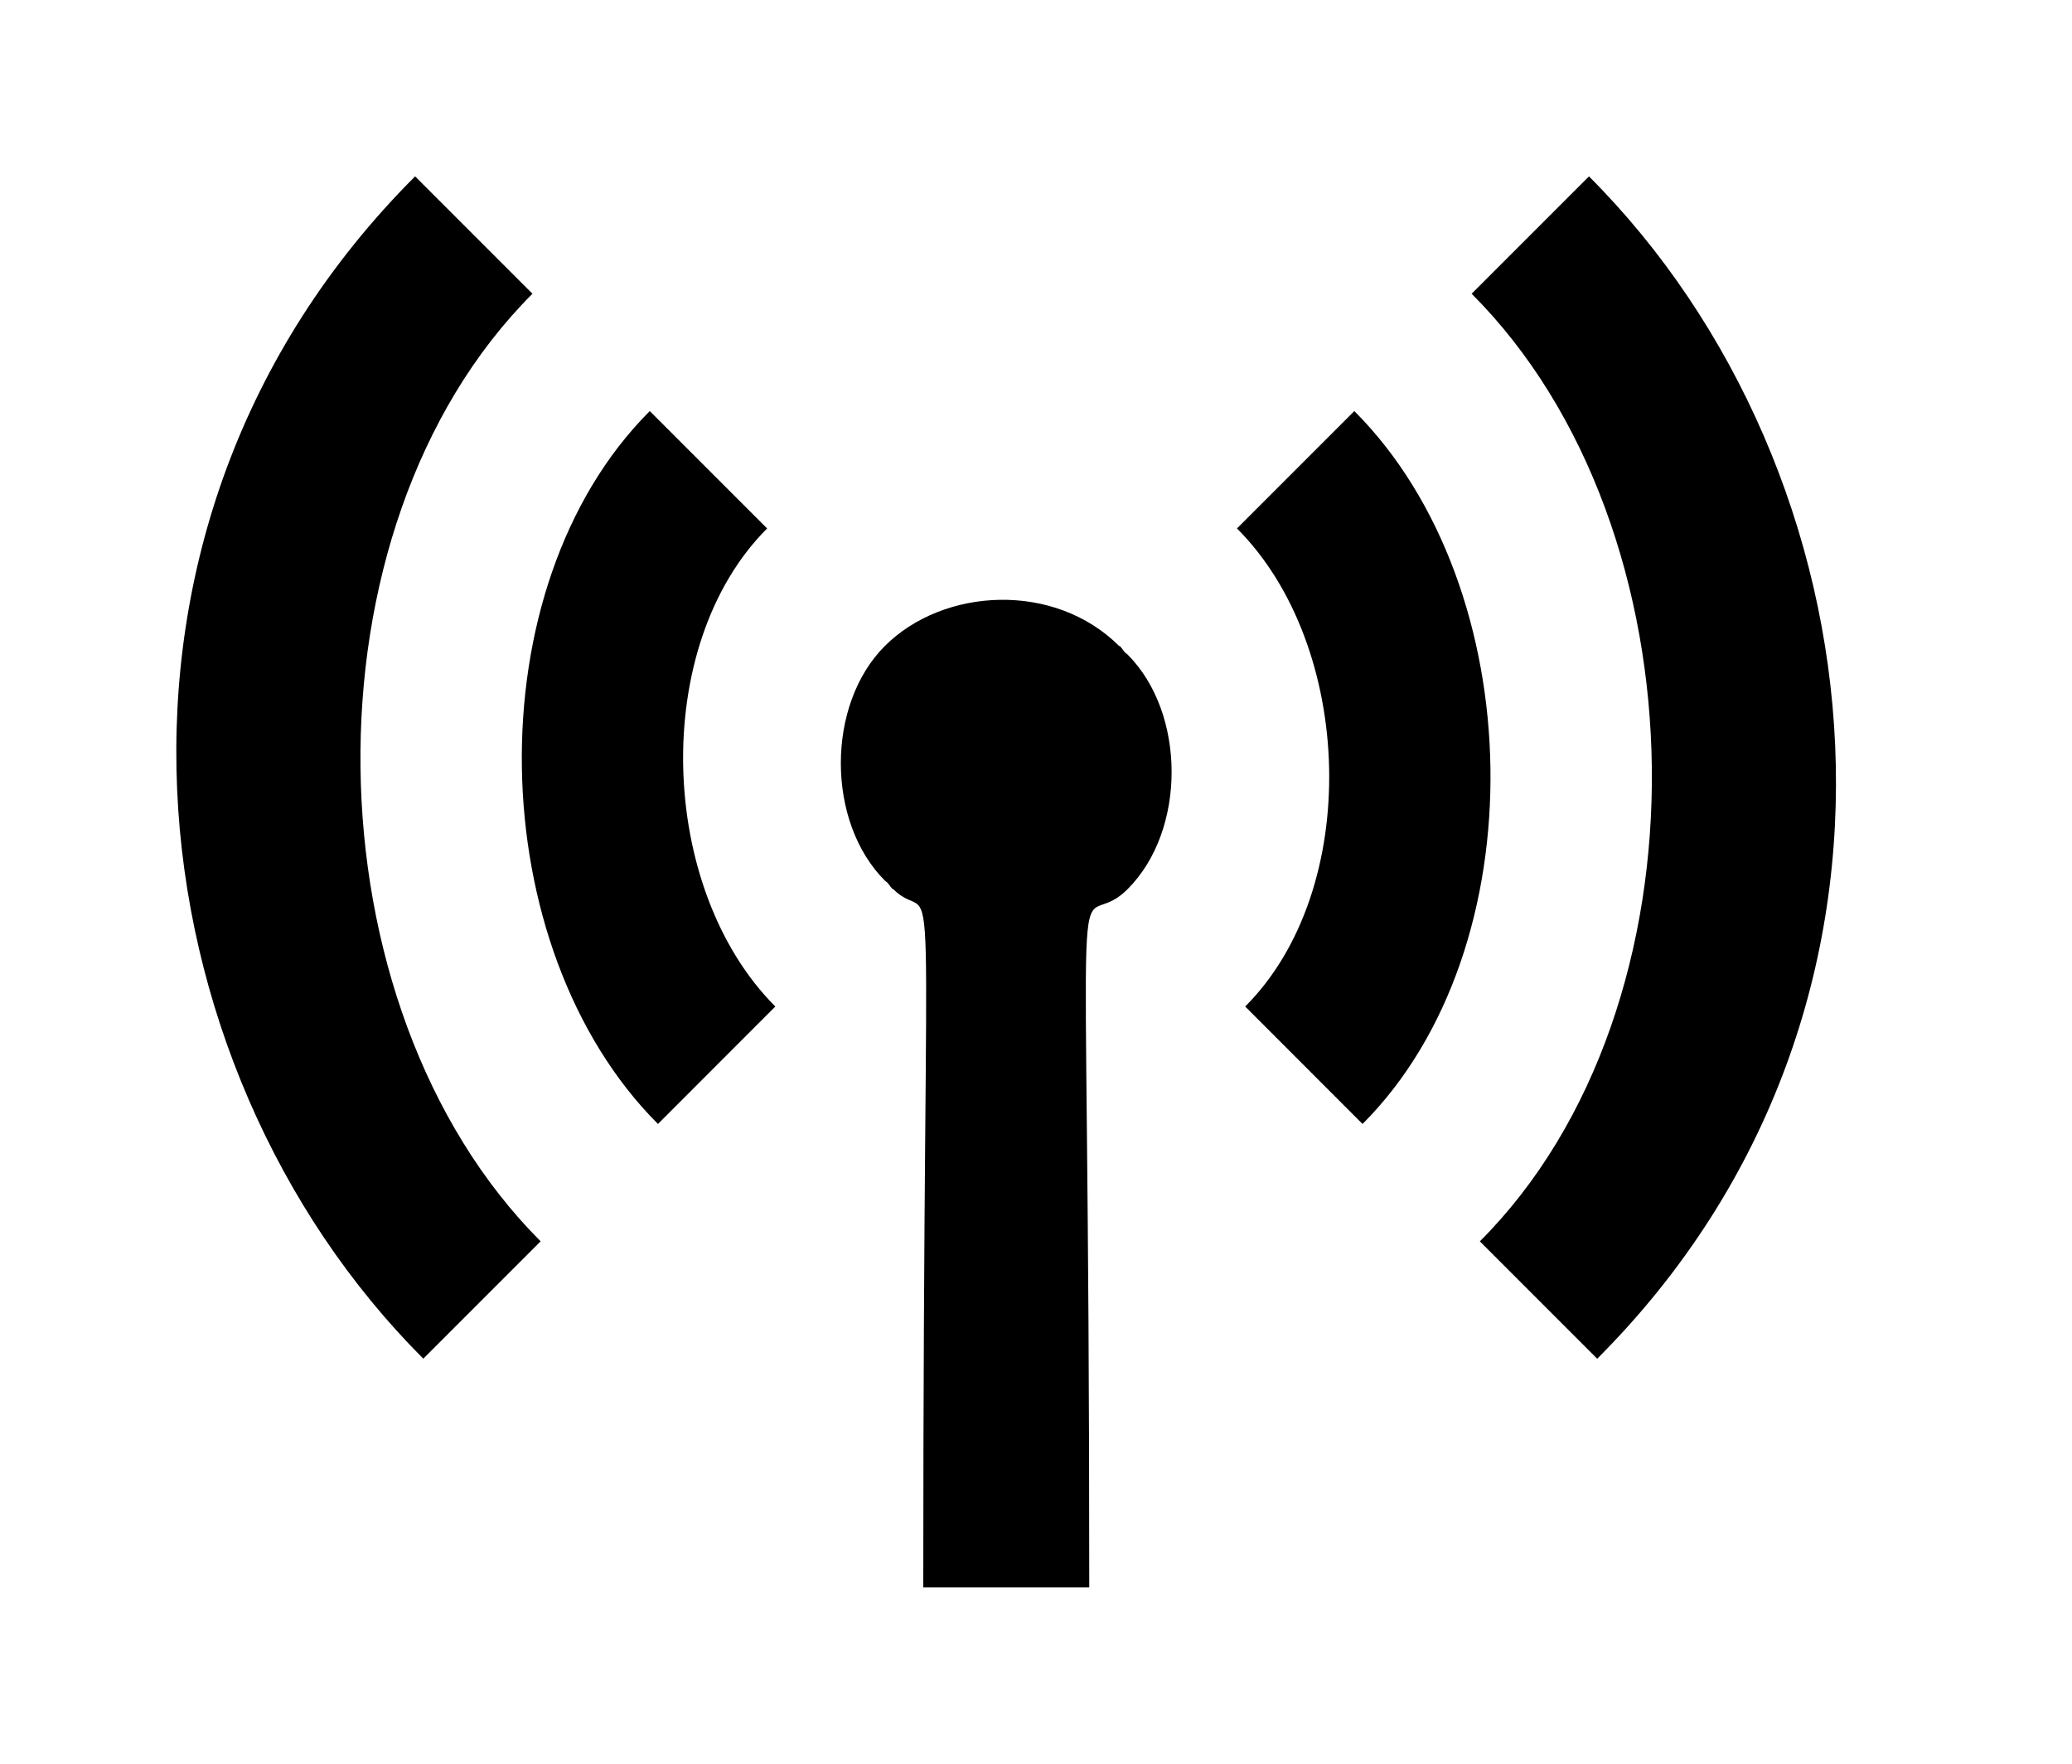 <!-- Generated by IcoMoon.io -->
<svg version="1.1" xmlns="http://www.w3.org/2000/svg" width="47" height="40" viewBox="0 0 47 40">
<title>mp-radio_tower-1</title>
<path d="M30.721 9.323l-2.662 2.662c2.662 2.662 2.848 8.181 0.186 10.842l2.662 2.664c3.992-3.994 3.806-12.175-0.186-16.168zM36.044 4l-2.662 2.662c5.325 5.323 5.512 16.166 0.186 21.491l2.662 2.662c7.987-7.987 6.47-20.16-0.186-26.814zM25.52 14.799c-0.043-0.049-0.075-0.104-0.122-0.152l-0.008 0.008c-1.47-1.47-3.991-1.333-5.321-0.002s-1.327 3.989 0.004 5.32c0.017 0.017 0.038 0.026 0.055 0.043 0.043 0.049 0.075 0.104 0.122 0.151l0.008-0.006c1.064 1.064 0.685-2.449 0.685 15.84h3.765c0-18.714-0.465-14.502 0.872-15.838 1.331-1.331 1.327-3.989-0.004-5.32-0.017-0.017-0.038-0.026-0.055-0.043zM17.401 11.985l-2.662-2.662c-3.992 3.992-3.806 12.173 0.186 16.168l2.662-2.664c-2.662-2.662-2.848-8.181-0.186-10.842zM12.264 28.152l-2.662 2.662c-6.656-6.656-8.173-18.829-0.186-26.814l2.662 2.662c-5.325 5.323-5.139 16.166 0.186 21.491z"></path>
</svg>
